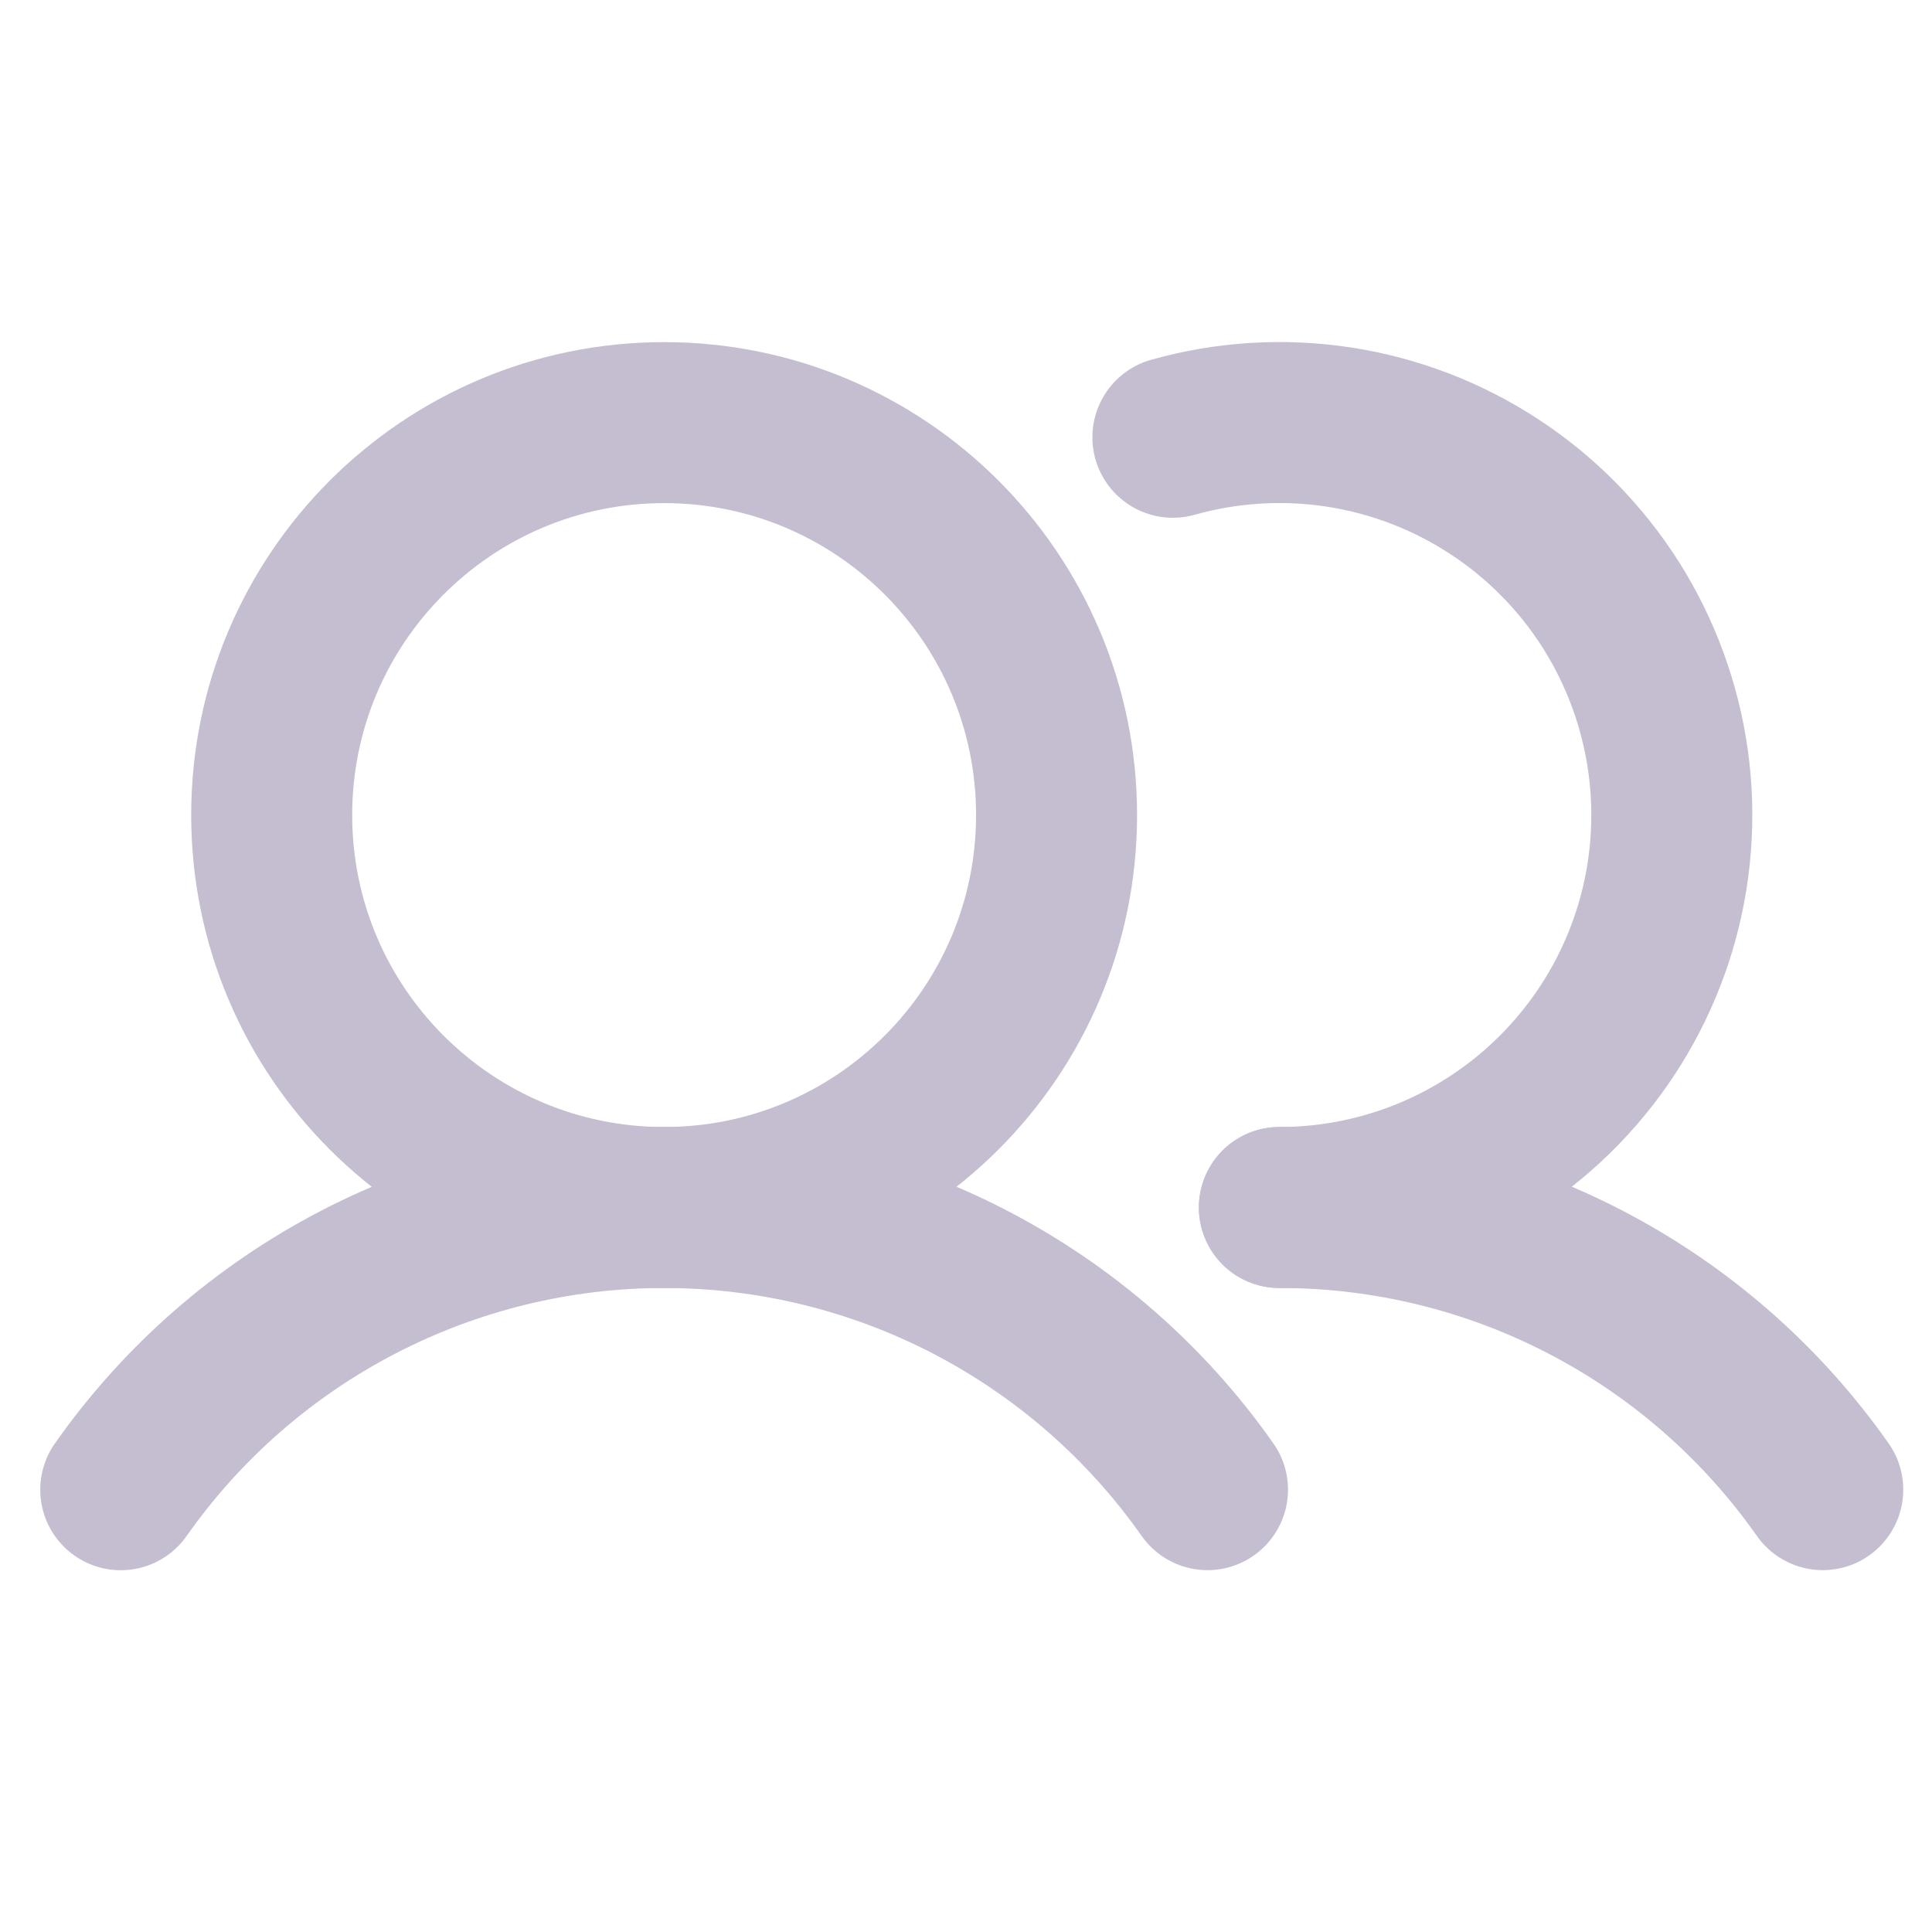 <svg width="24" height="24" viewBox="0 0 24 24" fill="none" xmlns="http://www.w3.org/2000/svg">
<path d="M8.25 15C10.942 15 13.125 12.817 13.125 10.125C13.125 7.433 10.942 5.25 8.25 5.25C5.558 5.25 3.375 7.433 3.375 10.125C3.375 12.817 5.558 15 8.25 15Z" stroke="#C5BED1" stroke-width="2" stroke-miterlimit="10"/>
<path d="M14.57 5.432C15.241 5.243 15.944 5.2 16.632 5.305C17.321 5.411 17.979 5.663 18.562 6.045C19.145 6.426 19.639 6.928 20.012 7.516C20.384 8.105 20.626 8.767 20.722 9.457C20.817 10.147 20.764 10.849 20.565 11.517C20.366 12.184 20.026 12.802 19.568 13.327C19.111 13.852 18.546 14.273 17.912 14.562C17.278 14.851 16.589 15 15.893 15" stroke="#C5BED1" stroke-width="2" stroke-linecap="round" stroke-linejoin="round"/>
<path d="M1.5 18.506C2.261 17.423 3.272 16.539 4.447 15.929C5.621 15.319 6.926 15 8.25 15C9.574 15 10.878 15.318 12.053 15.928C13.228 16.539 14.239 17.422 15 18.505" stroke="#C5BED1" stroke-width="2" stroke-linecap="round" stroke-linejoin="round"/>
<path d="M15.893 15C17.217 14.999 18.521 15.317 19.696 15.927C20.871 16.538 21.882 17.422 22.643 18.505" stroke="#C5BED1" stroke-width="2" stroke-linecap="round" stroke-linejoin="round"/>
</svg>
